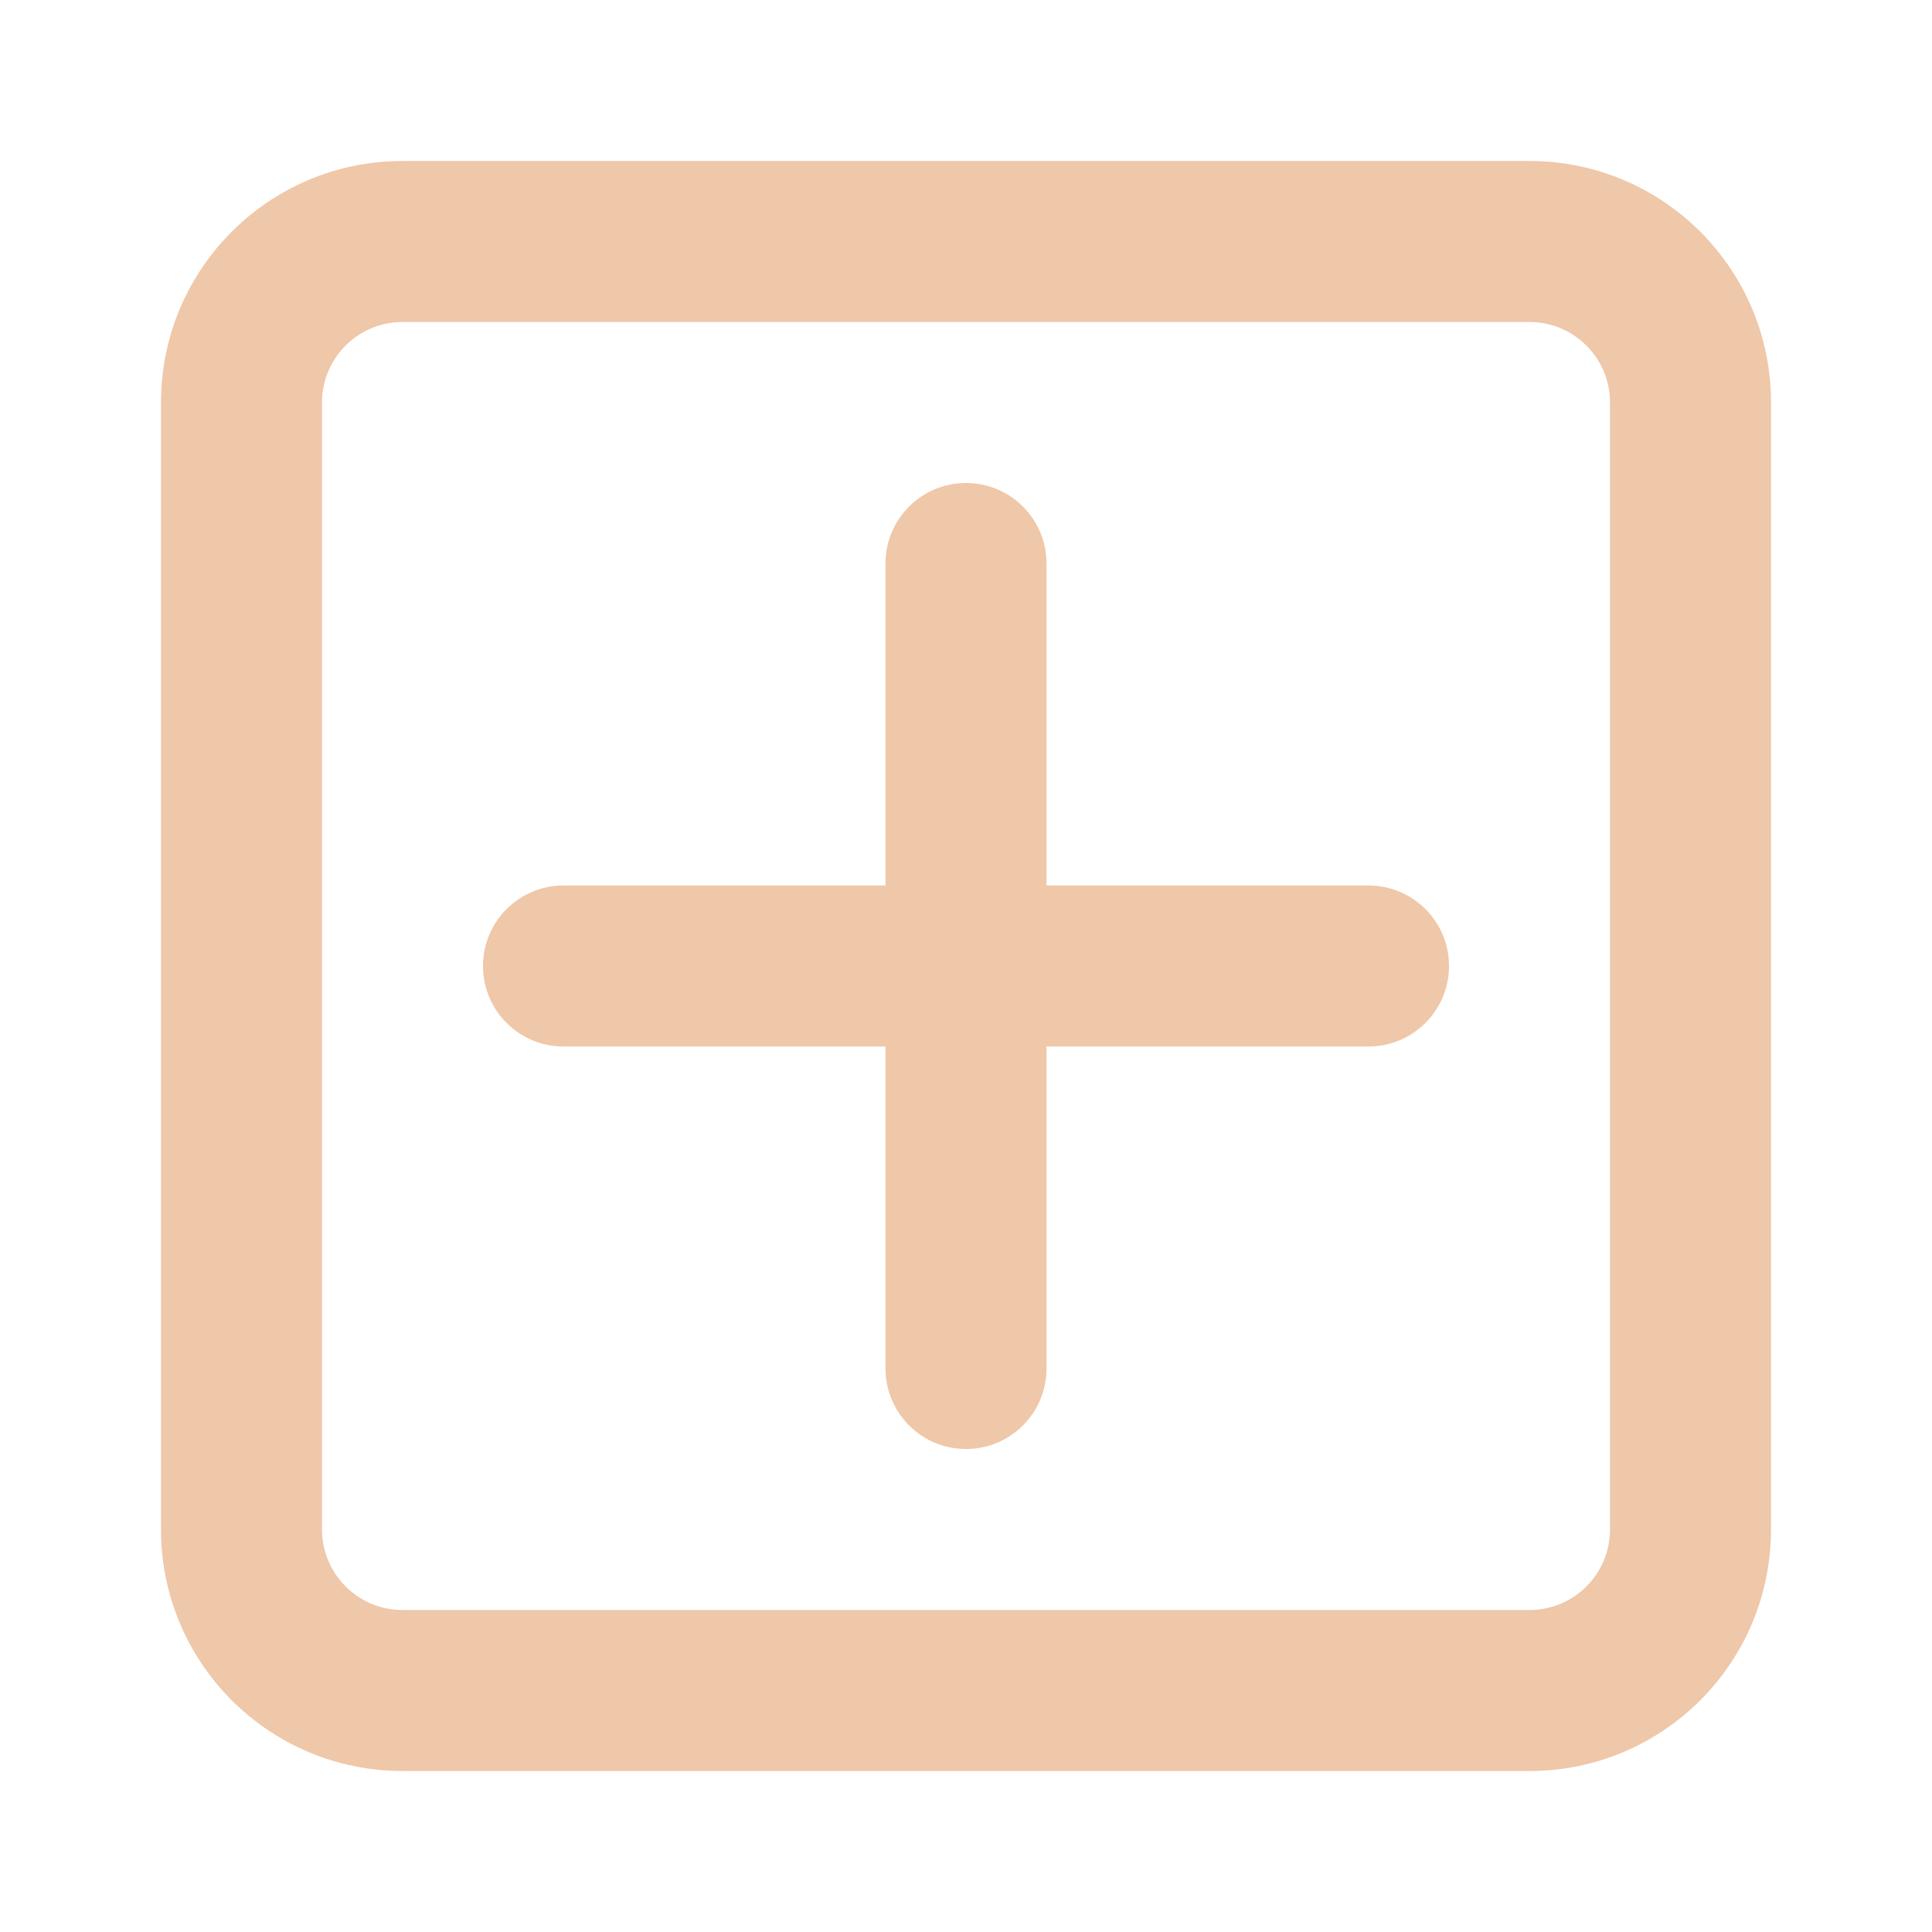 <svg width="48" height="48" viewBox="0 0 48 48" fill="none" xmlns="http://www.w3.org/2000/svg">
<path fill-rule="evenodd" clip-rule="evenodd" d="M44 38C44 41.314 41.314 44 38 44H10C6.686 44 4 41.314 4 38V10C4 6.686 6.686 4 10 4H38C41.314 4 44 6.686 44 10V38ZM36 24C36 25.105 35.105 26 34 26H26V34C26 35.105 25.105 36 24 36C22.895 36 22 35.105 22 34V26H14C12.895 26 12 25.105 12 24C12 22.895 12.895 22 14 22H22V14C22 12.895 22.895 12 24 12C25.105 12 26 12.895 26 14V22H34C35.105 22 36 22.895 36 24ZM38 8C39.105 8 40 8.895 40 10V38C40 39.105 39.105 40 38 40H10C8.895 40 8 39.105 8 38V10C8 8.895 8.895 8 10 8H38Z" fill="#EFC7A9"/>
</svg>
